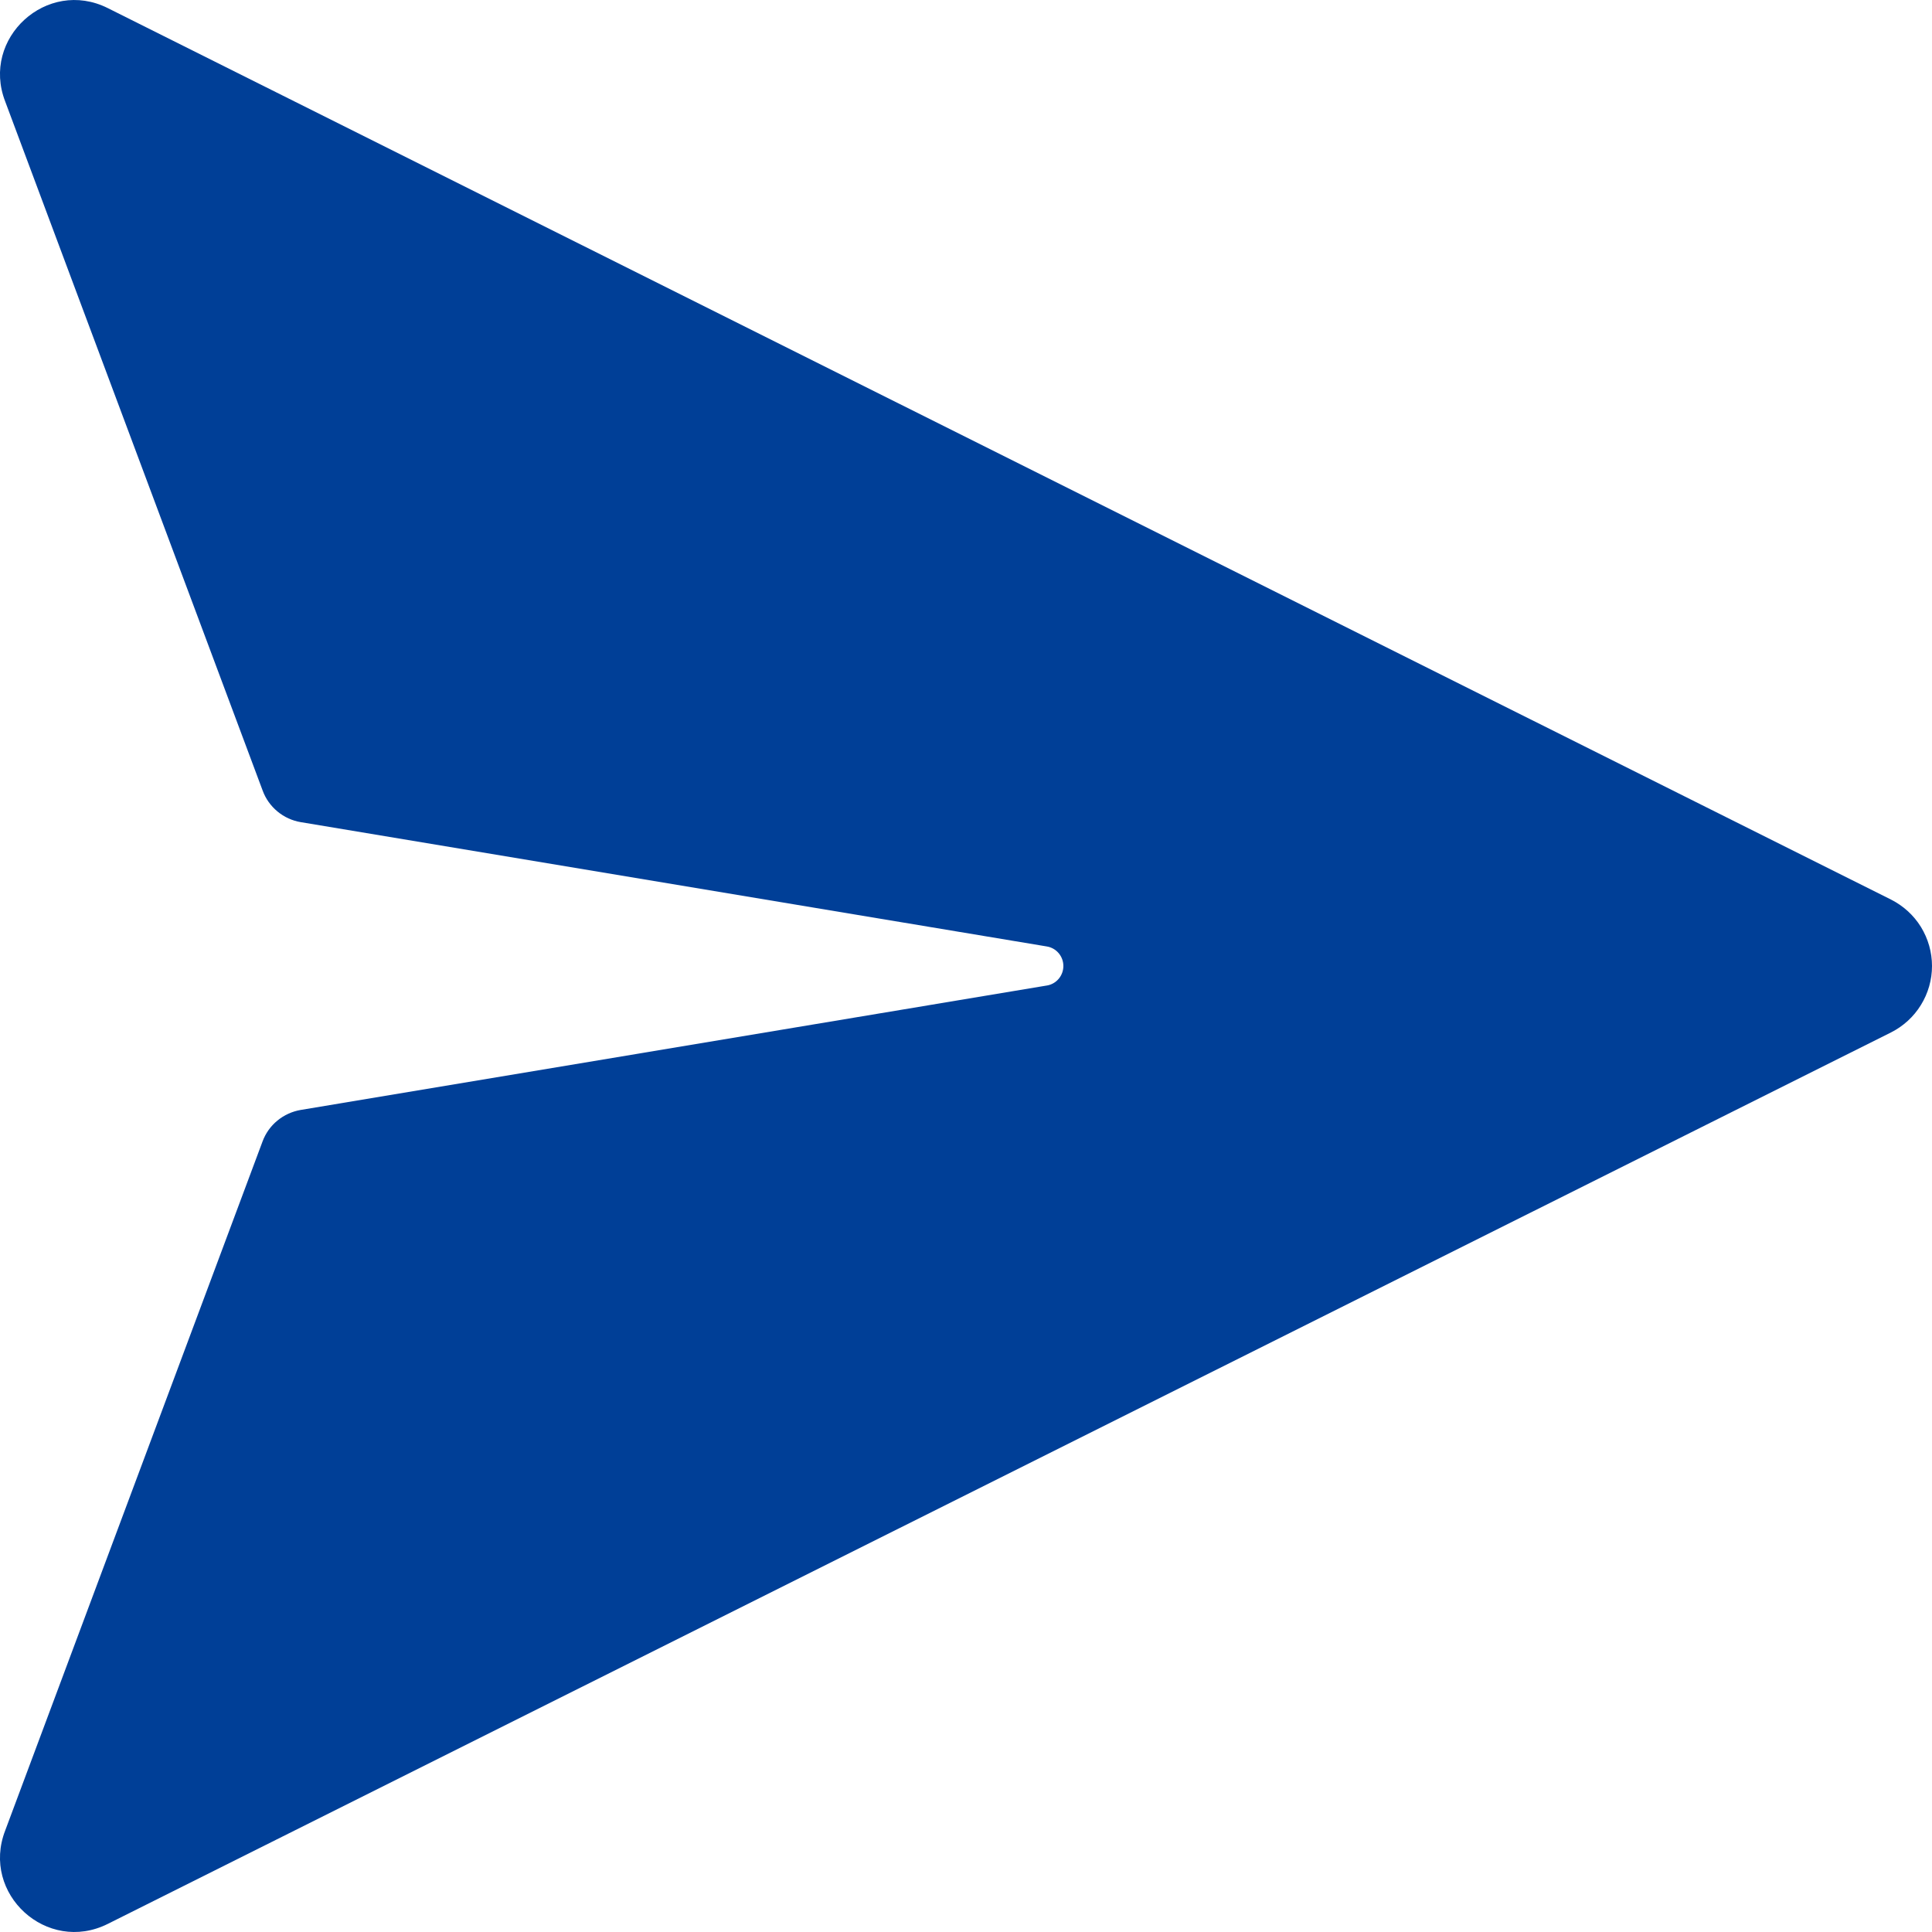 <svg width="20" height="20" viewBox="0 0 20 20" fill="none" xmlns="http://www.w3.org/2000/svg">
<path d="M10.837 10.202L3.113 11.49C3.025 11.505 2.941 11.543 2.872 11.6C2.802 11.657 2.749 11.732 2.718 11.816L0.054 18.949C-0.2 19.605 0.486 20.231 1.116 19.916L19.575 10.688C19.702 10.624 19.81 10.526 19.885 10.404C19.96 10.283 20 10.143 20 10C20 9.857 19.96 9.717 19.885 9.595C19.81 9.474 19.702 9.376 19.575 9.312L1.116 0.084C0.486 -0.231 -0.2 0.396 0.054 1.051L2.719 8.184C2.75 8.269 2.803 8.343 2.873 8.401C2.942 8.458 3.025 8.496 3.114 8.511L10.838 9.798C10.886 9.806 10.929 9.831 10.96 9.868C10.991 9.905 11.008 9.952 11.008 10C11.008 10.048 10.991 10.095 10.96 10.132C10.929 10.169 10.886 10.194 10.838 10.202H10.837Z" fill="#003F97"/>
</svg>
